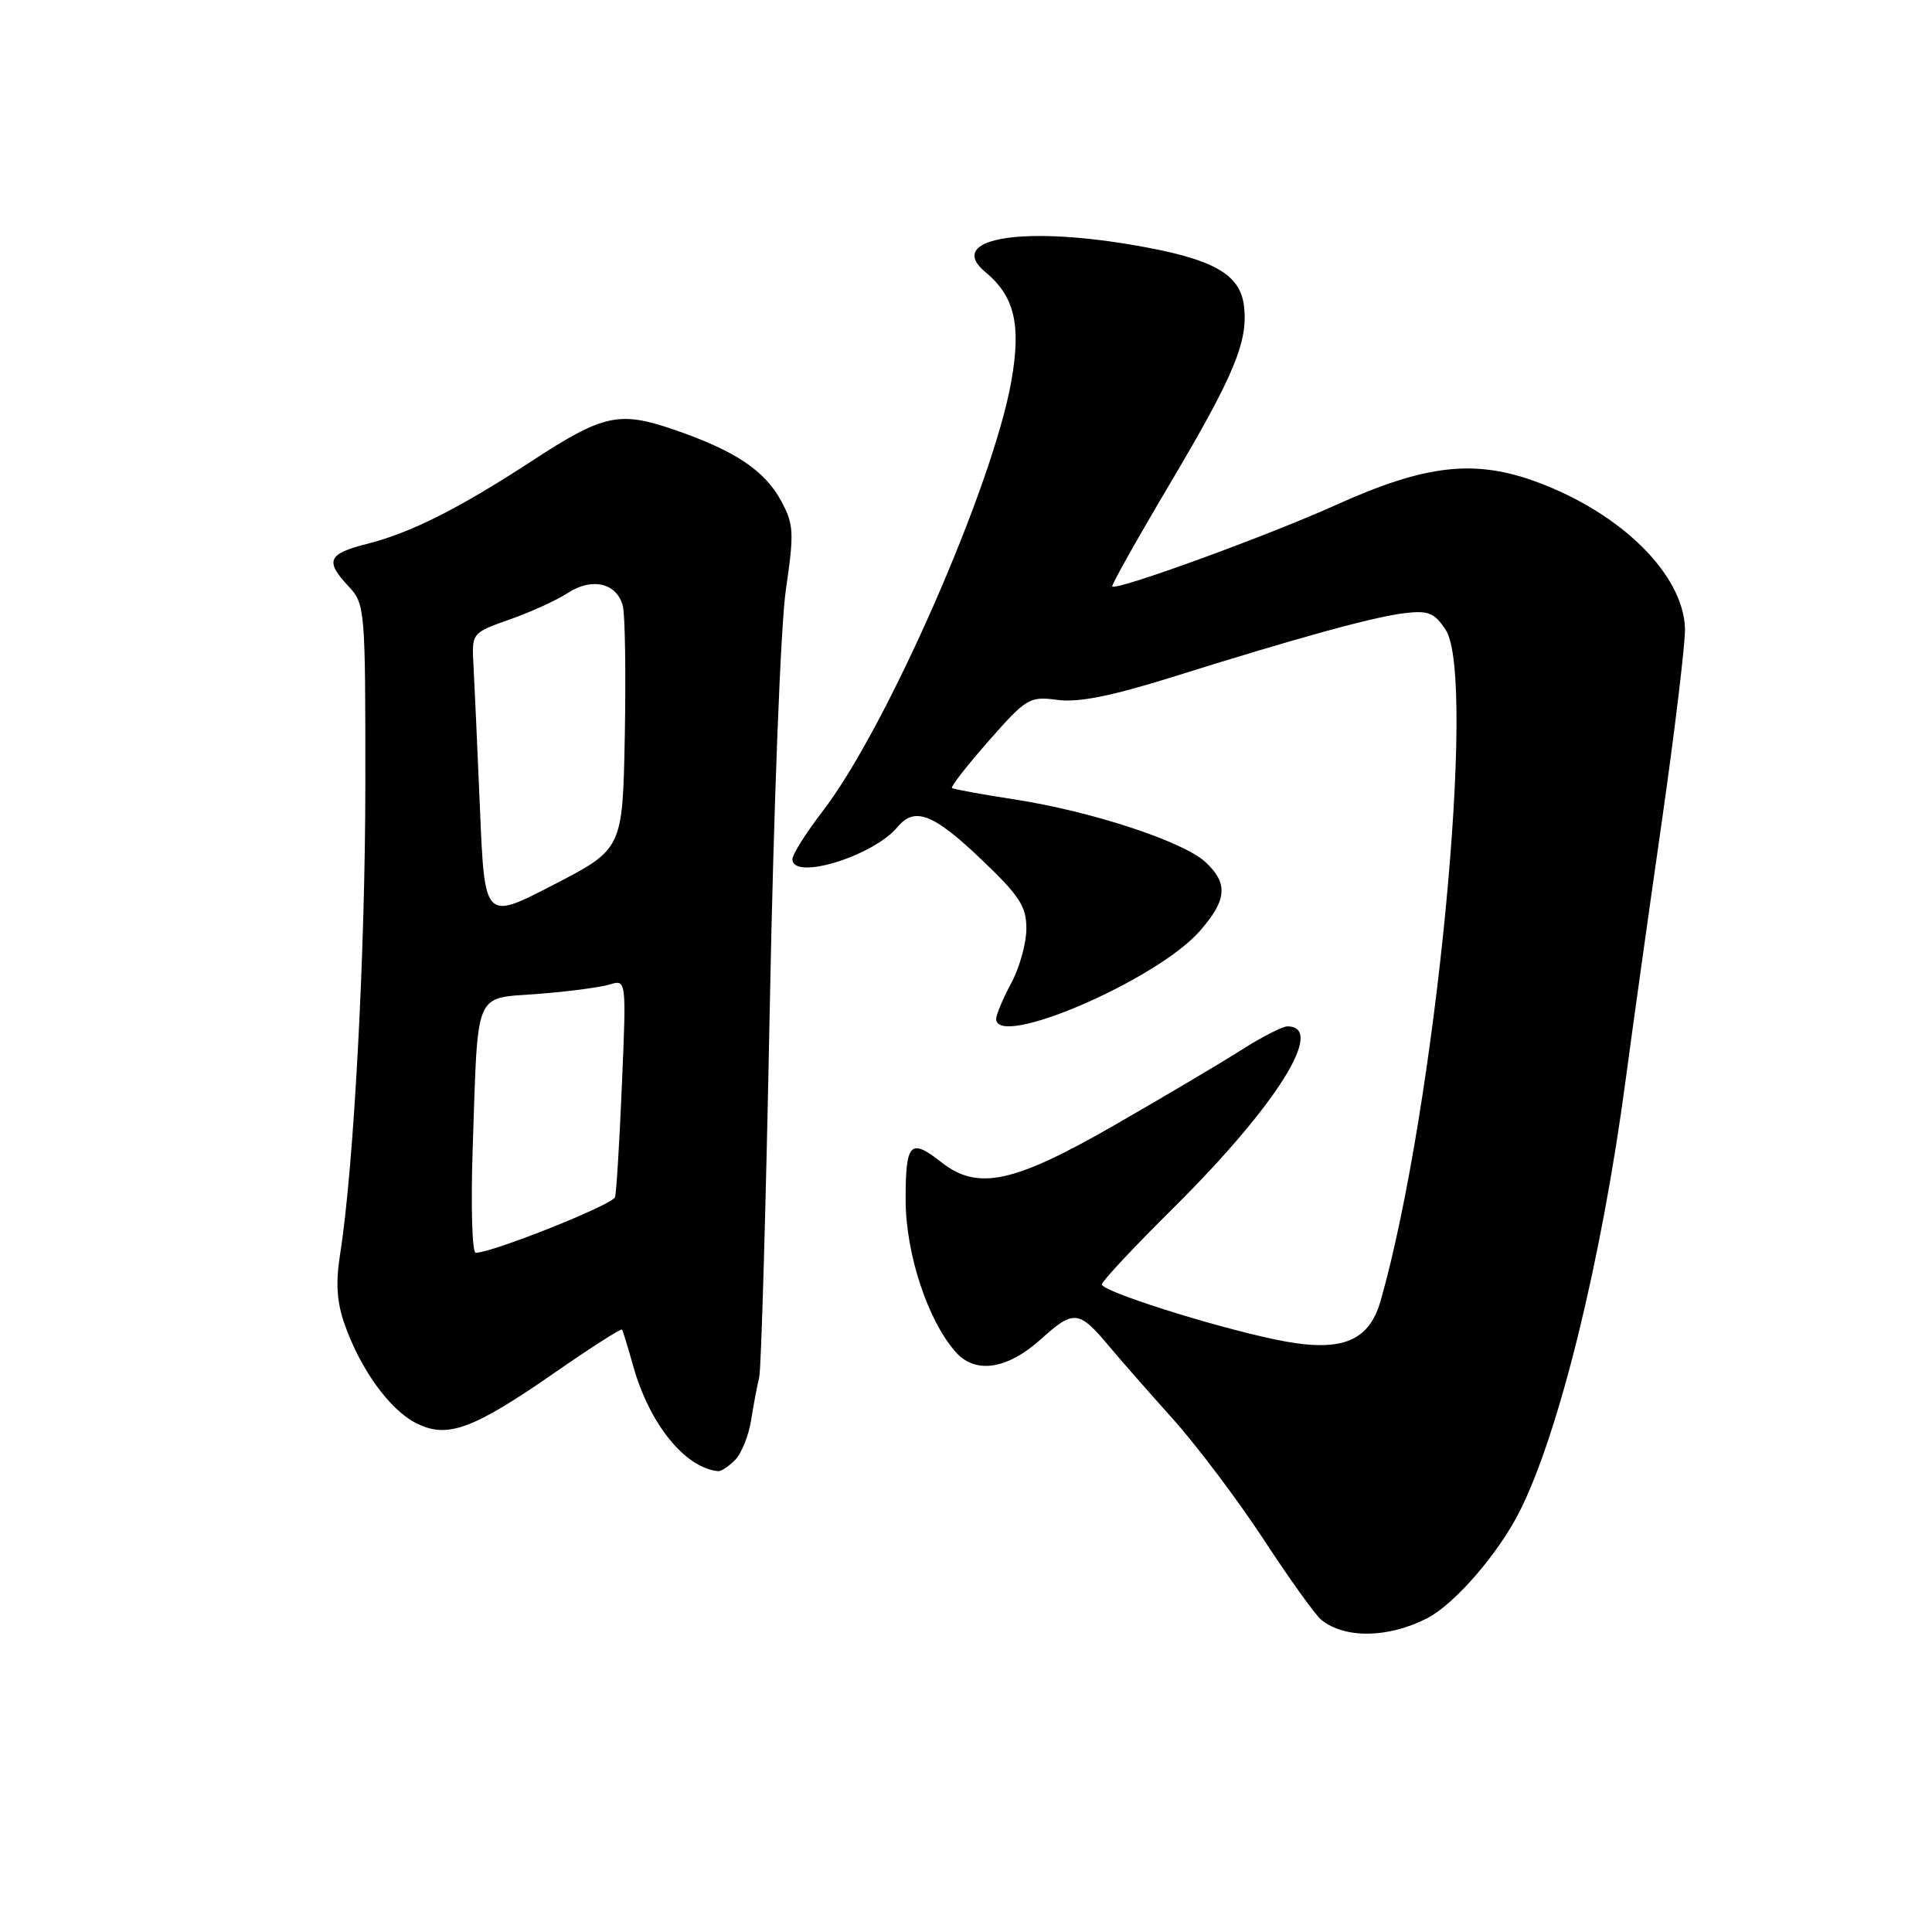 <?xml version="1.0" encoding="UTF-8" standalone="no"?>
<!DOCTYPE svg PUBLIC "-//W3C//DTD SVG 1.1//EN" "http://www.w3.org/Graphics/SVG/1.1/DTD/svg11.dtd" >
<svg xmlns="http://www.w3.org/2000/svg" xmlns:xlink="http://www.w3.org/1999/xlink" version="1.1" viewBox="0 0 256 256">
 <g >
 <path fill="currentColor"
d=" M 189.08 214.44 C 192.72 212.58 198.51 205.91 201.35 200.29 C 206.58 189.94 212.24 166.90 215.42 143.00 C 216.26 136.68 218.40 121.38 220.18 109.00 C 221.95 96.62 223.34 85.02 223.27 83.21 C 222.98 76.09 214.89 68.07 203.79 63.92 C 195.44 60.80 188.94 61.53 177.00 66.92 C 167.96 71.00 147.96 78.29 147.38 77.71 C 147.23 77.56 150.70 71.38 155.09 63.98 C 163.52 49.76 165.39 45.26 164.84 40.58 C 164.33 36.22 160.64 34.22 149.75 32.40 C 134.86 29.91 125.34 31.72 130.57 36.05 C 134.43 39.27 135.32 42.97 134.02 50.44 C 131.60 64.29 117.46 96.54 108.99 107.51 C 106.80 110.36 105.00 113.21 105.00 113.84 C 105.00 116.74 115.71 113.46 118.94 109.57 C 121.19 106.87 123.66 107.81 129.93 113.78 C 135.09 118.69 136.00 120.07 136.00 123.04 C 136.00 124.96 135.10 128.21 134.00 130.26 C 132.90 132.31 132.00 134.44 132.00 135.00 C 132.00 139.04 153.26 129.88 158.97 123.38 C 162.58 119.27 162.77 117.07 159.75 114.25 C 156.83 111.51 144.63 107.50 134.50 105.94 C 130.10 105.26 126.34 104.58 126.14 104.41 C 125.94 104.25 128.14 101.44 131.01 98.17 C 136.02 92.48 136.41 92.25 140.12 92.74 C 142.89 93.11 147.22 92.25 155.25 89.74 C 171.99 84.49 182.06 81.72 186.16 81.24 C 189.27 80.87 190.09 81.21 191.56 83.46 C 195.73 89.81 190.20 146.77 182.95 172.33 C 181.37 177.90 177.59 179.30 168.97 177.49 C 160.45 175.70 146.00 171.11 146.00 170.19 C 146.00 169.79 150.30 165.19 155.56 159.98 C 169.15 146.49 175.73 136.00 170.59 136.00 C 169.93 136.00 167.17 137.42 164.45 139.15 C 161.73 140.88 154.13 145.38 147.57 149.15 C 134.28 156.78 129.54 157.79 124.73 154.00 C 120.61 150.76 120.00 151.40 120.00 158.97 C 120.00 166.13 122.97 175.10 126.70 179.22 C 129.31 182.10 133.52 181.43 137.96 177.42 C 142.28 173.52 142.96 173.59 146.99 178.42 C 148.37 180.07 152.14 184.37 155.36 187.96 C 158.59 191.56 164.03 198.78 167.45 204.00 C 170.86 209.22 174.30 214.01 175.08 214.64 C 178.20 217.15 183.93 217.07 189.08 214.44 Z  M 97.39 193.47 C 98.23 192.63 99.19 190.26 99.52 188.22 C 99.84 186.17 100.33 183.60 100.60 182.50 C 100.87 181.40 101.50 159.35 102.00 133.50 C 102.51 106.96 103.44 82.87 104.13 78.15 C 105.24 70.55 105.19 69.50 103.51 66.38 C 101.33 62.34 97.38 59.71 89.36 56.95 C 82.04 54.43 79.96 54.89 70.49 61.07 C 60.80 67.40 54.39 70.62 48.62 72.07 C 43.43 73.38 43.02 74.33 46.21 77.72 C 48.36 80.02 48.42 80.69 48.41 103.79 C 48.40 126.40 46.88 154.64 45.08 166.09 C 44.46 169.97 44.62 172.51 45.66 175.46 C 47.75 181.41 51.58 186.73 55.06 188.53 C 59.21 190.68 62.55 189.48 73.51 181.88 C 78.28 178.57 82.29 176.00 82.42 176.18 C 82.54 176.36 83.21 178.53 83.90 181.00 C 86.05 188.68 90.78 194.53 95.18 194.94 C 95.55 194.97 96.55 194.31 97.39 193.47 Z  M 62.63 152.25 C 63.36 130.83 62.71 132.36 71.27 131.70 C 75.25 131.40 79.51 130.83 80.75 130.46 C 83.00 129.77 83.00 129.77 82.41 143.63 C 82.09 151.26 81.68 158.01 81.49 158.63 C 81.20 159.63 65.23 166.00 63.03 166.00 C 62.56 166.00 62.38 159.81 62.63 152.25 Z  M 63.60 107.23 C 63.26 99.13 62.87 90.56 62.74 88.18 C 62.50 83.86 62.50 83.86 67.58 82.07 C 70.37 81.08 73.84 79.50 75.28 78.55 C 78.46 76.47 81.78 77.27 82.53 80.32 C 82.83 81.52 82.94 89.25 82.79 97.50 C 82.50 112.50 82.50 112.50 73.36 117.23 C 64.22 121.97 64.22 121.97 63.60 107.23 Z "/>
</g>
</svg>